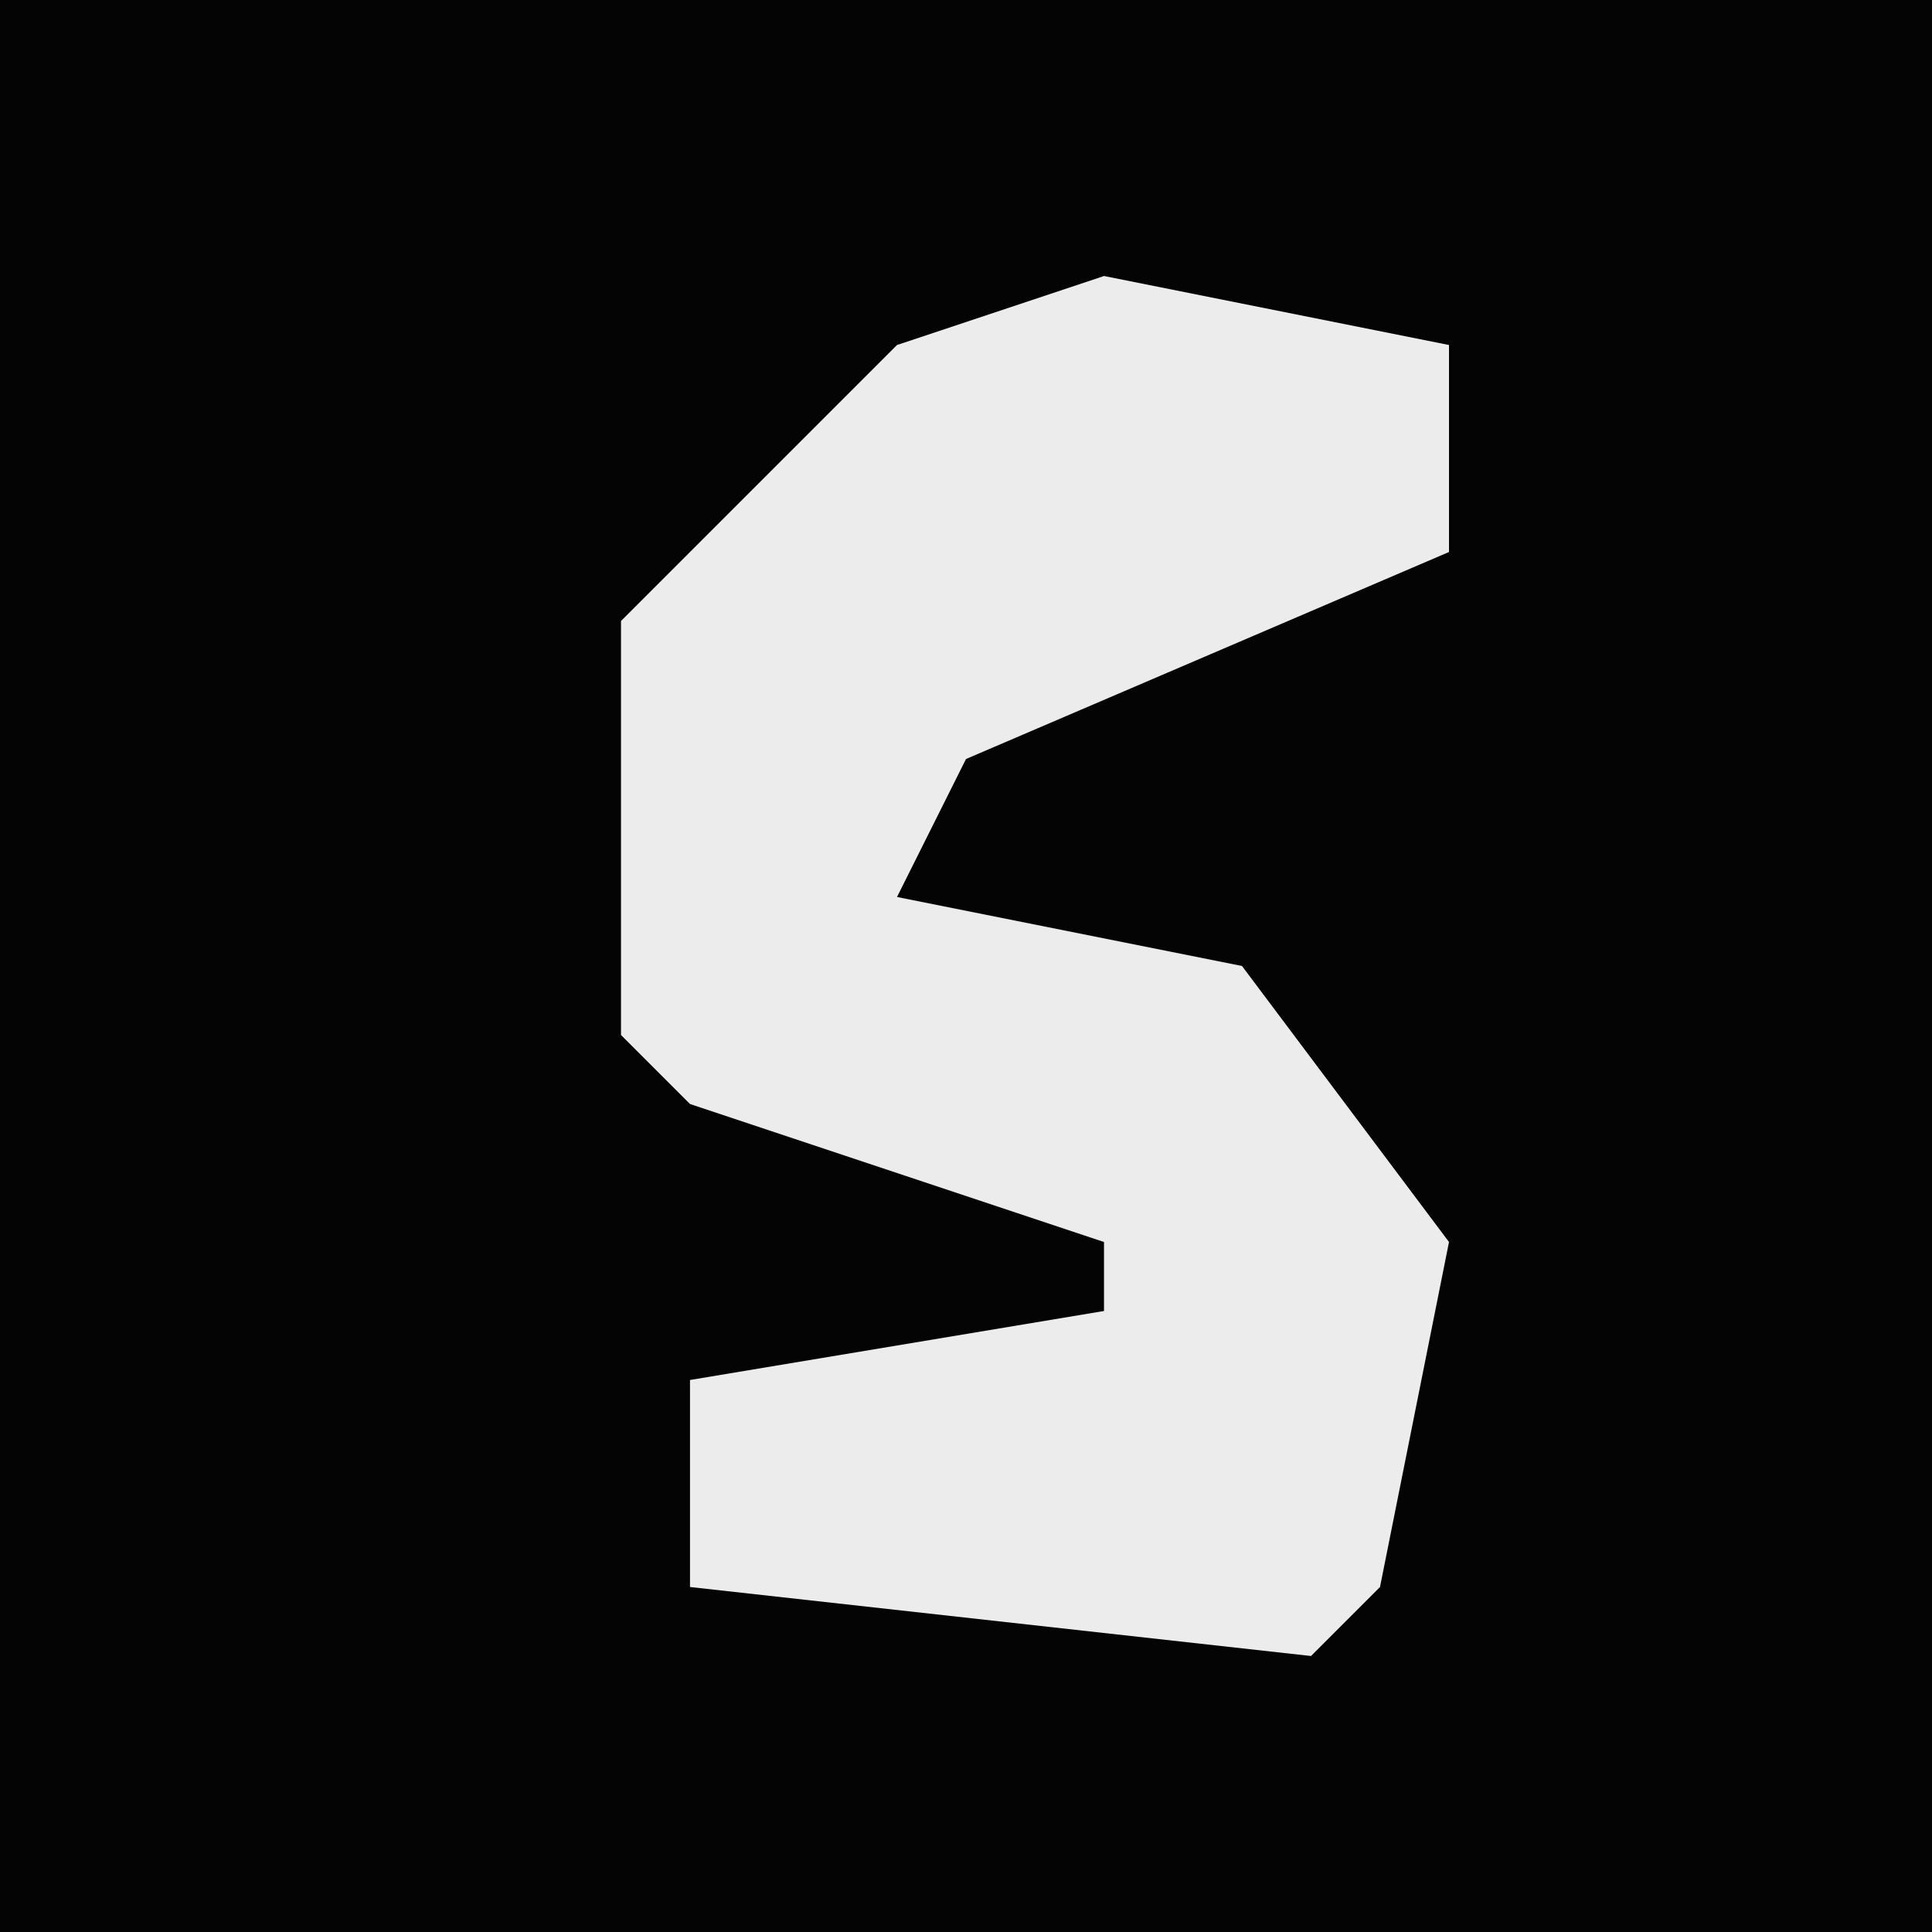 <?xml version="1.0" encoding="UTF-8"?>
<svg version="1.1" xmlns="http://www.w3.org/2000/svg" width="28" height="28">
<path d="M0,0 L28,0 L28,28 L0,28 Z " fill="#040404" transform="translate(0,0)"/>
<path d="M0,0 L5,1 L5,4 L-2,7 L-3,9 L2,10 L5,14 L4,19 L3,20 L-6,19 L-6,16 L0,15 L0,14 L-6,12 L-7,11 L-7,5 L-3,1 Z " fill="#ECECEC" transform="translate(16,4)"/>
</svg>
